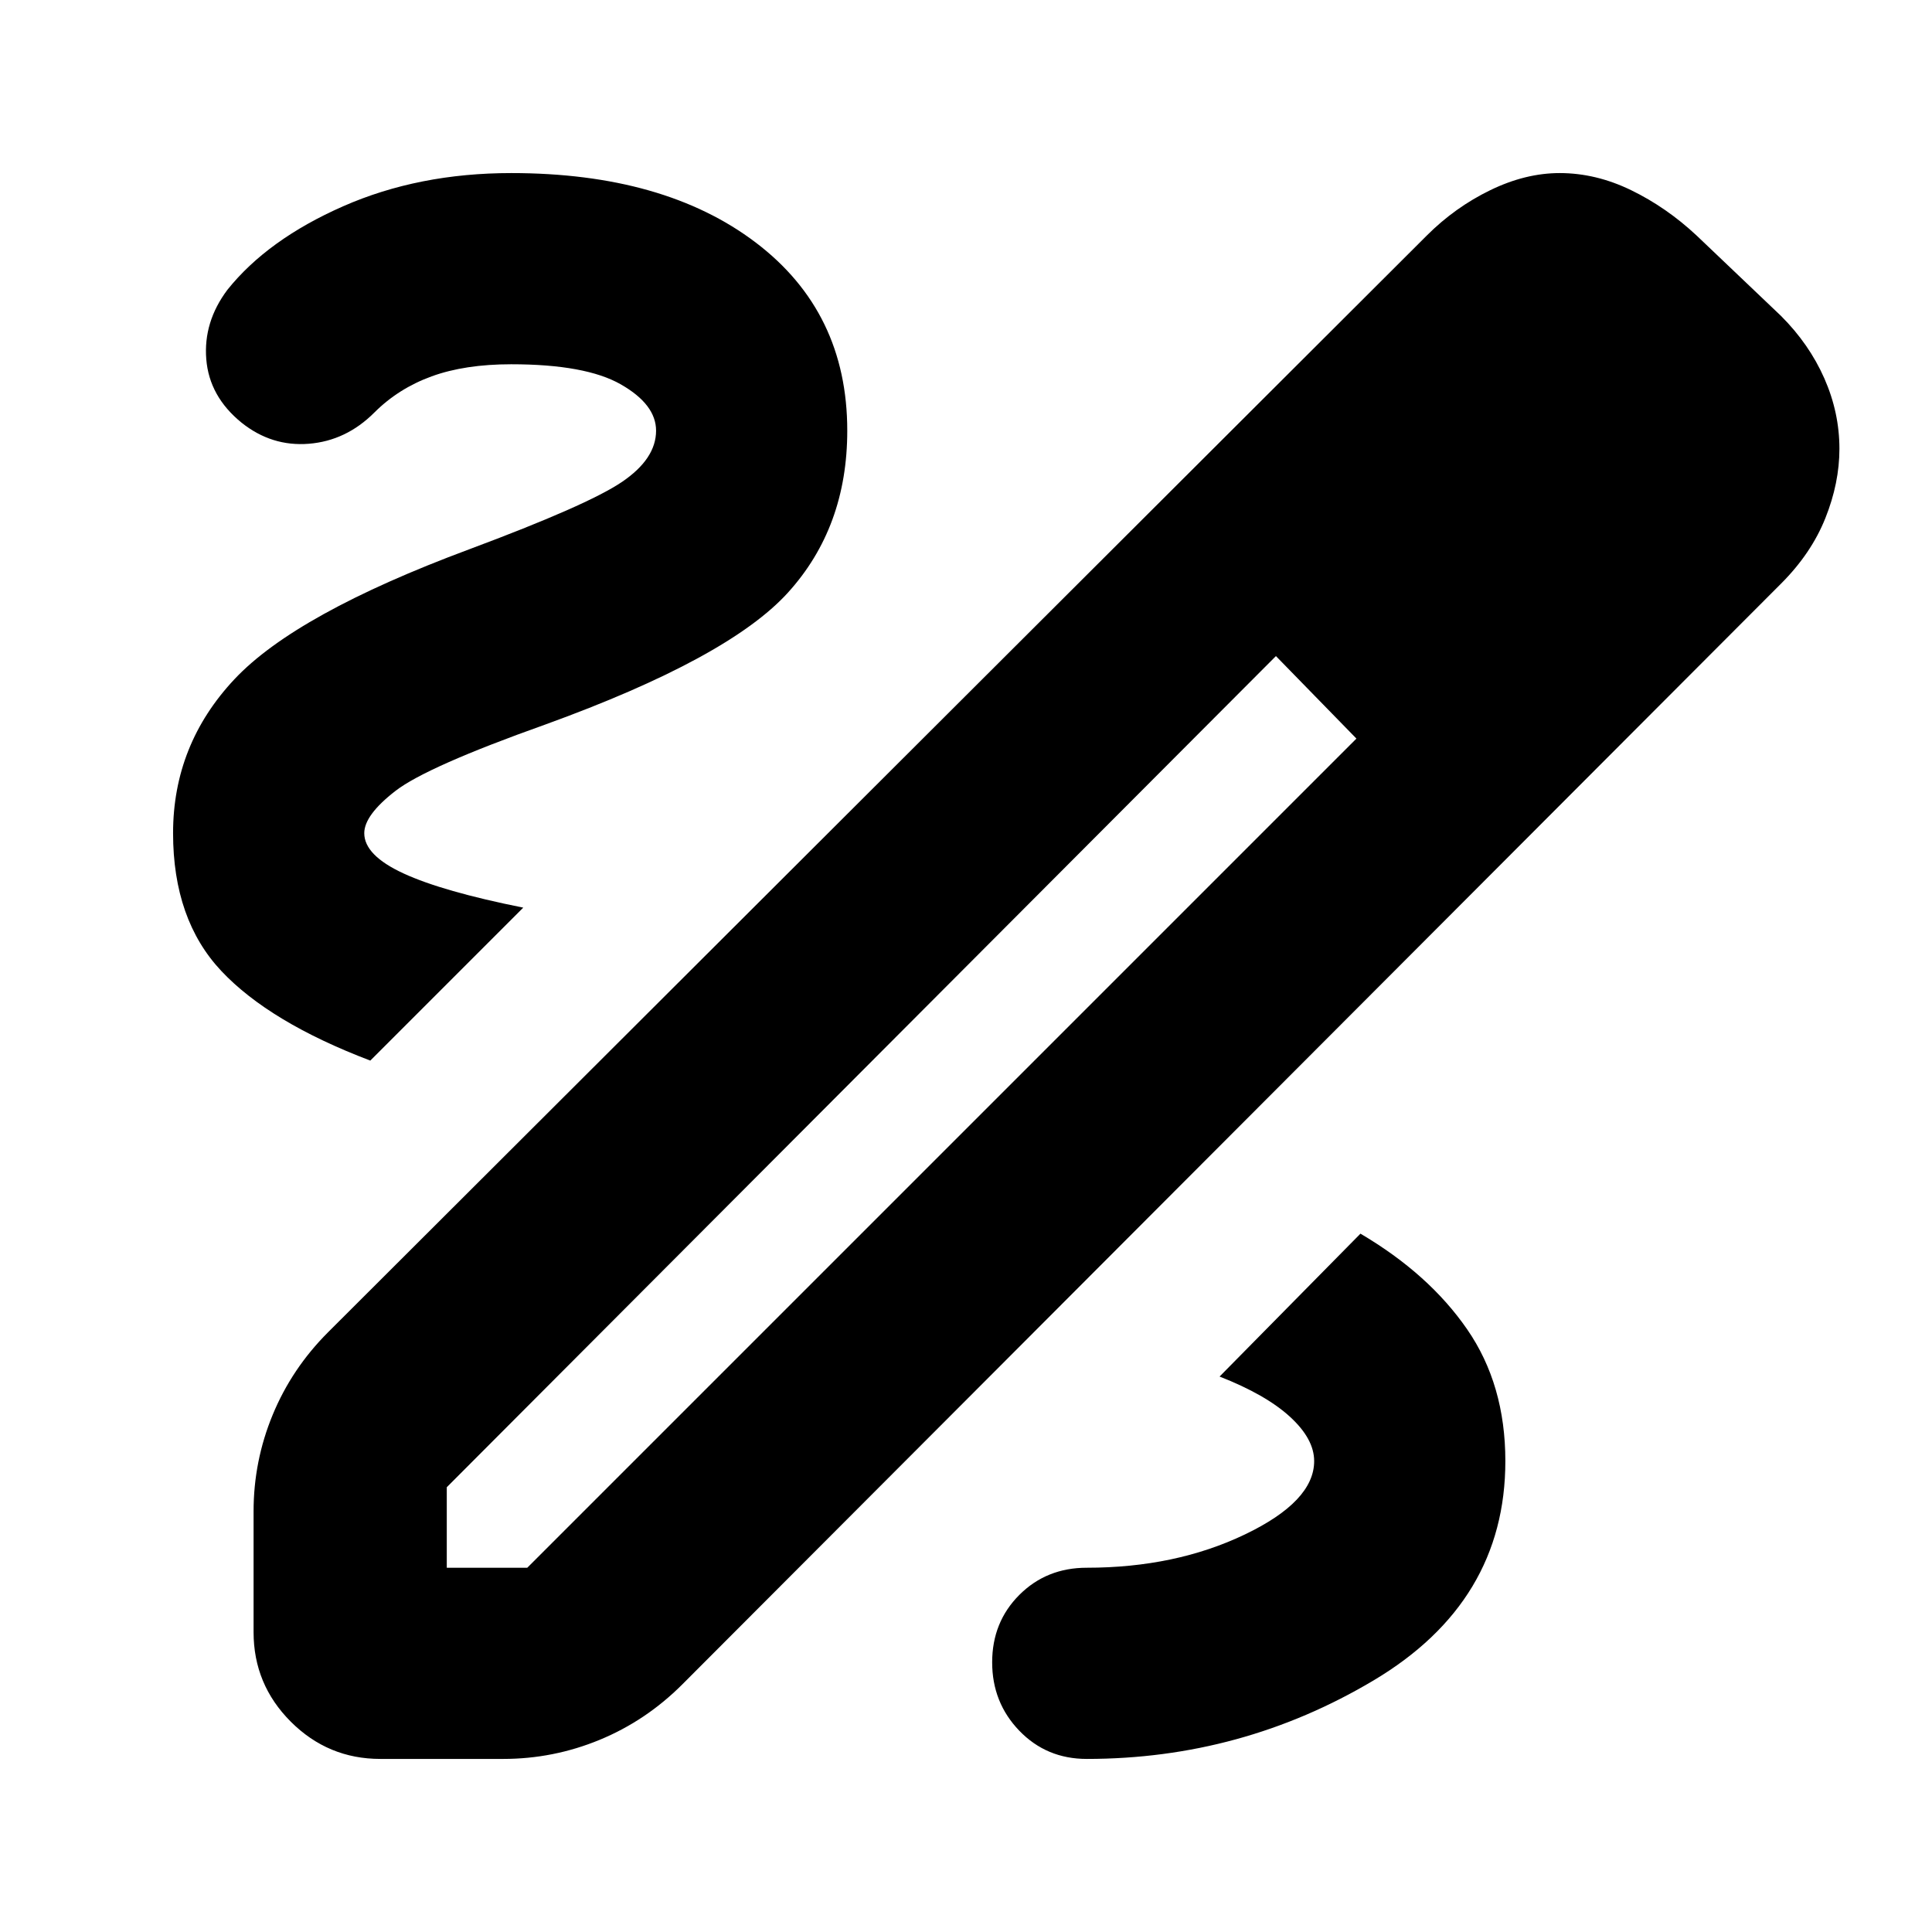 <svg xmlns="http://www.w3.org/2000/svg" height="24" viewBox="0 -960 960 960" width="24"><path d="M189-86q-26 0-44.5-18.5T126-149v-60q0-25 9.5-48t27.5-41l546-545q14-14 31.5-22.5T775-874q18 0 35.5 8.5T843-843l42 40q14 14 21.5 31t7.5 35q0 17-7 34.5T885-670L339-123q-18 18-41 27.5T250-86h-61Zm33-95h40l412-412-20-21-20-20-412 413v40Zm595-555-41-41 41 41ZM654-614l-20-20 40 41-20-21ZM540-86q77 0 142.5-39T748-234q0-38-19-65.5T676-347l-70 71q23 9 35 20t12 22q0 20-34.5 36.5T540-181q-20 0-33.5 13.5T493-134q0 20 13.5 34T540-86ZM184-433l76-76q-40-8-59.5-17T181-546q0-9 15.5-21t74.5-33q91-33 120.5-65.5T421-746q0-59-45.5-93.5T254-874q-46 0-83.5 16.5T113-816q-12 16-10.5 34.5T120-750q15 12 33.5 10.5T186-755q12-12 28.5-18t39.5-6q37 0 54.5 10t17.5 23q0 14-17 25.5T233-687q-86 32-116.5 64.5T86-546q0 43 24 68.5t74 44.5Z"/></svg>
